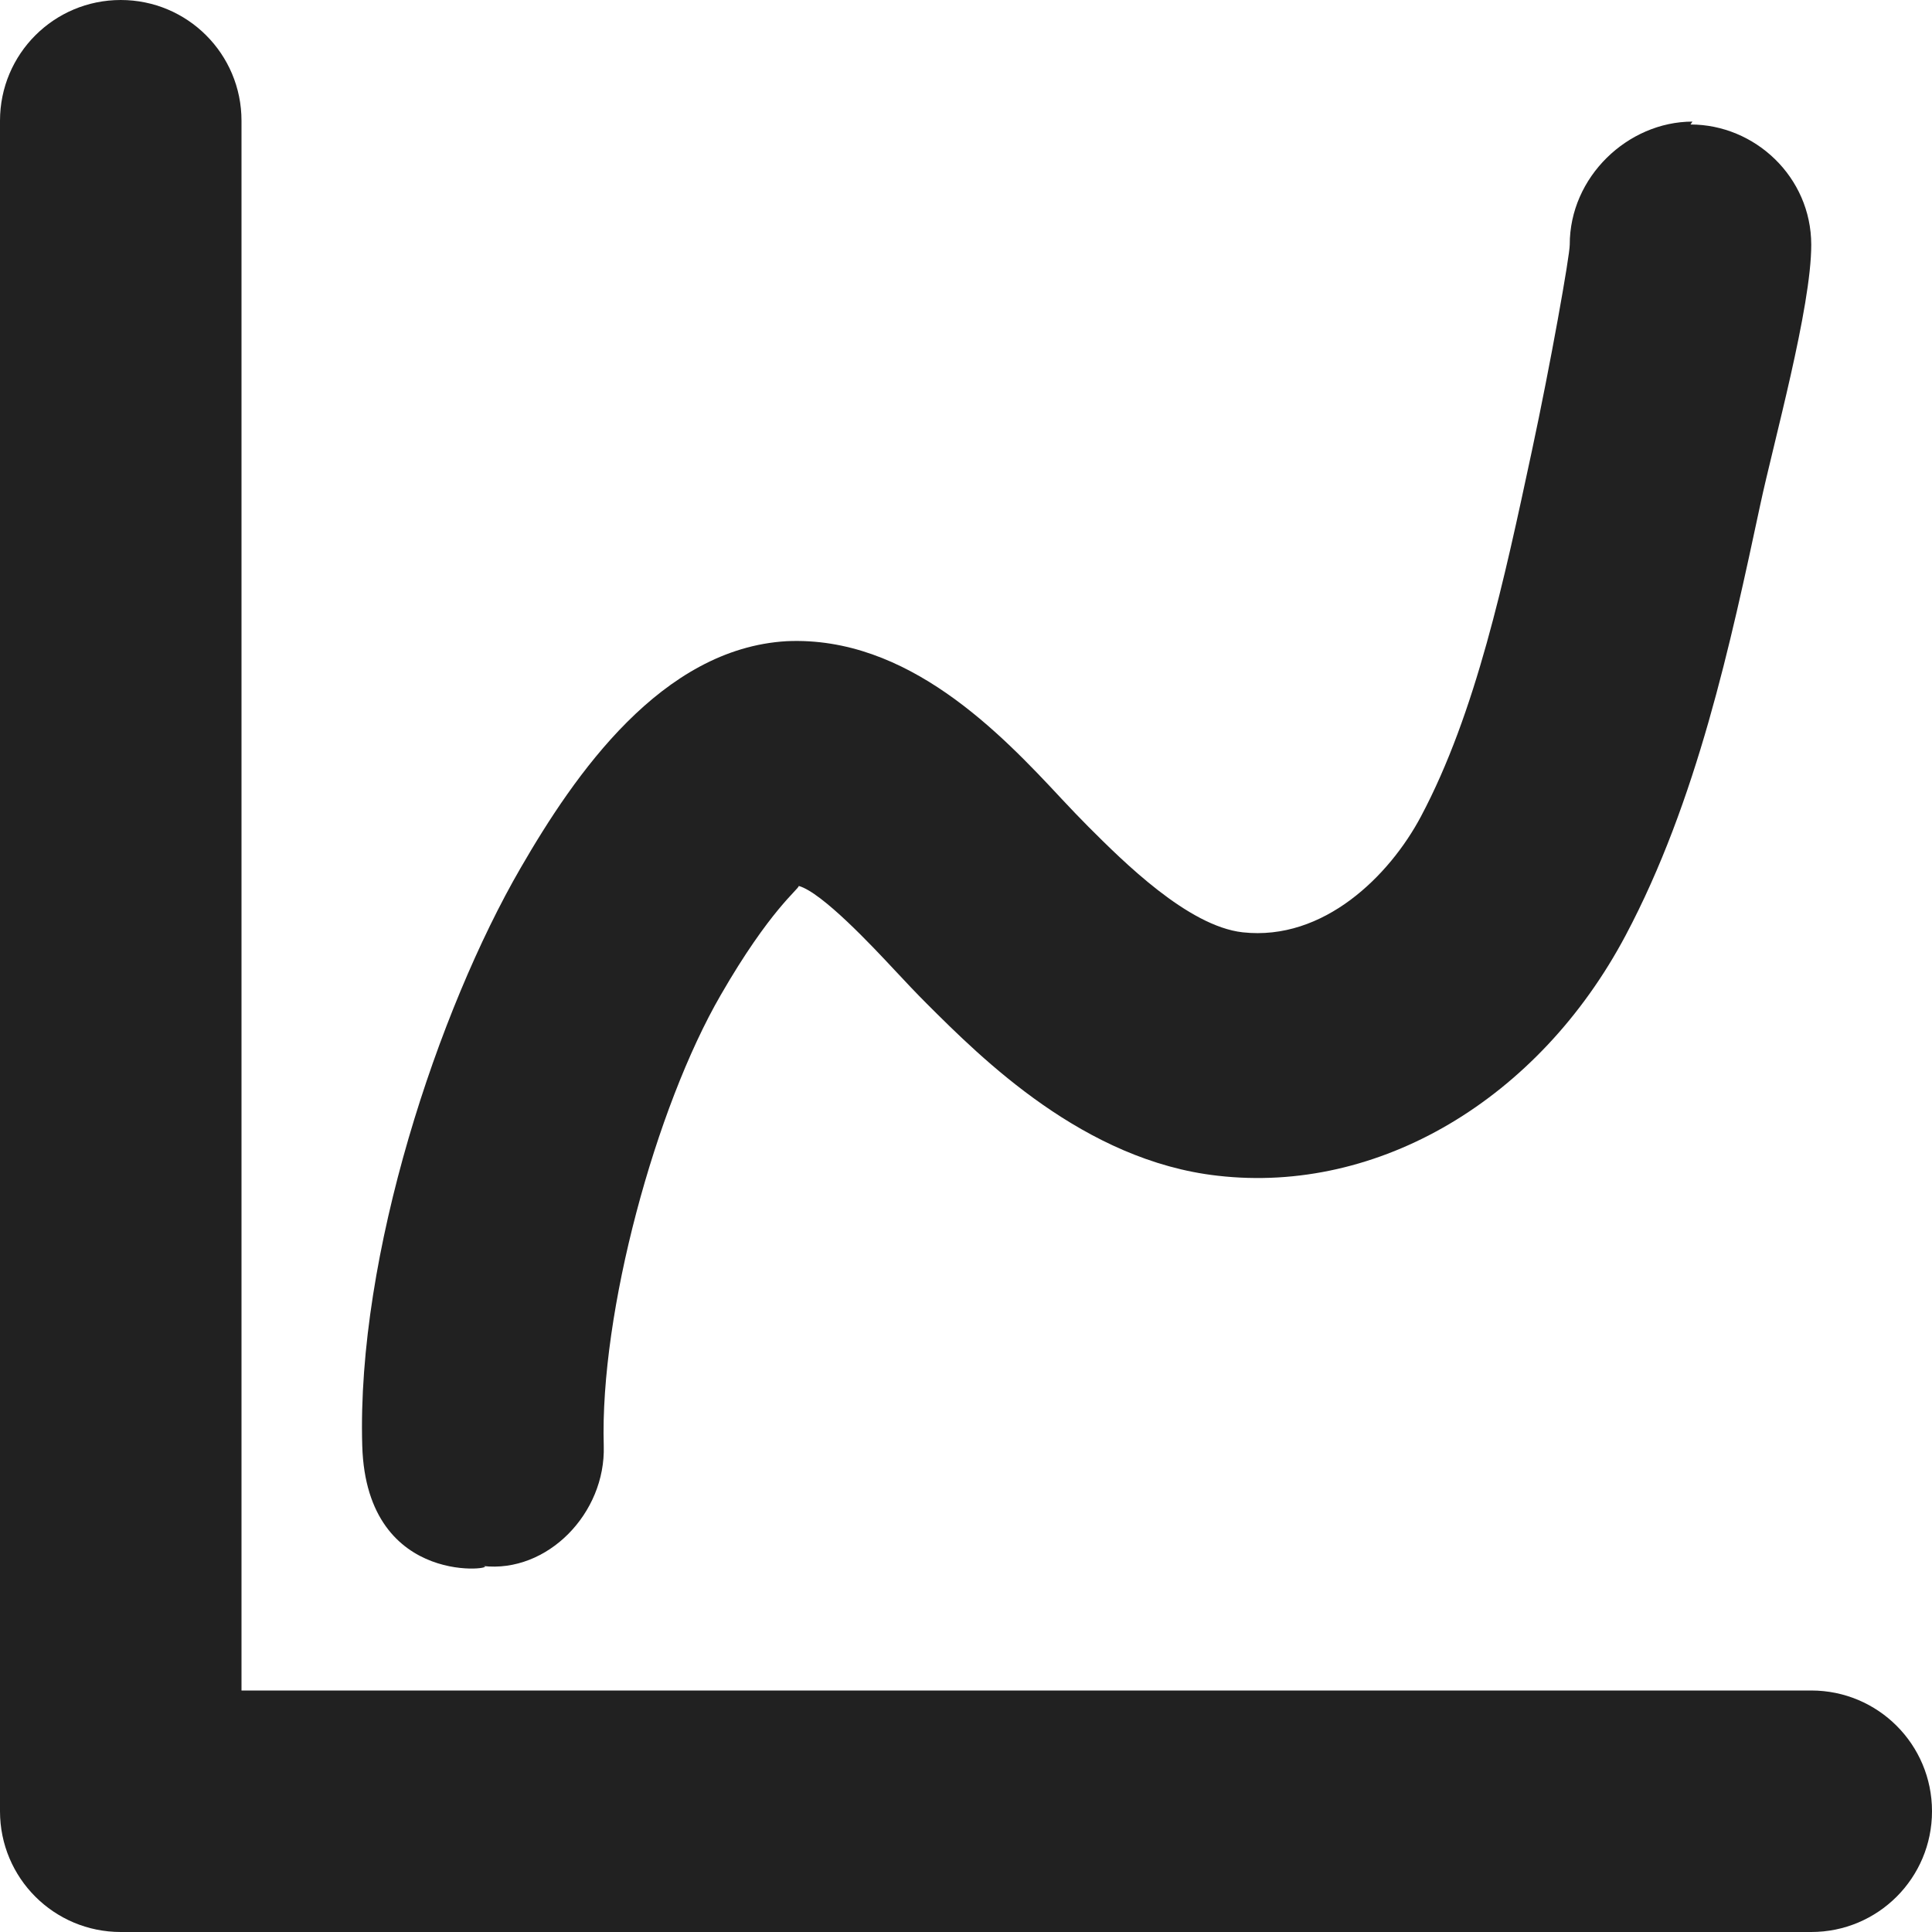 <?xml version="1.0" encoding="utf-8"?>
<!-- Generator: Adobe Illustrator 16.0.0, SVG Export Plug-In . SVG Version: 6.00 Build 0)  -->
<!DOCTYPE svg PUBLIC "-//W3C//DTD SVG 1.1//EN" "http://www.w3.org/Graphics/SVG/1.1/DTD/svg11.dtd">
<svg version="1.1" xmlns="http://www.w3.org/2000/svg" xmlns:xlink="http://www.w3.org/1999/xlink" x="0px" y="0px" width="16px"
	 height="16px" viewBox="0 0 16 16" enable-background="new 0 0 16 16" xml:space="preserve">
<g id="Layer_0_xA0_Image_1_">
</g>
<g id="Row_5_1_">
</g>
<g id="Row_4_1_">
</g>
<g id="Row_3_1_">
</g>
<g id="Row_2_1_">
</g>
<g id="Row_1_1_">
	<g id="stats">
		<g>
			<path fill="#212121" d="M4,12.969c0.532,0.061,1.017-0.436,1-0.995C4.967,10.869,5.43,9.17,5.969,8.24
				c0.406-0.705,0.648-0.878,0.646-0.903c0.193,0.054,0.612,0.502,0.793,0.696c0.095,0.102,0.184,0.196,0.267,0.279
				c0.455,0.454,1.302,1.301,2.41,1.425c1.331,0.153,2.657-0.632,3.378-1.991c0.591-1.113,0.869-2.417,1.115-3.567
				C14.686,3.672,15.001,2.544,15,2.026c-0.001-0.56-0.466-0.995-1-0.995l0.016-0.024C13.48,1.008,12.999,1.466,13,2.026
				c0,0.092-0.159,0.988-0.314,1.71c-0.228,1.065-0.463,2.168-0.918,3.025c-0.26,0.49-0.805,1.034-1.477,0.96
				C9.838,7.67,9.301,7.134,9.013,6.846c-0.068-0.068-0.142-0.146-0.22-0.229C8.286,6.072,7.518,5.265,6.515,5.31
				C5.478,5.37,4.76,6.412,4.311,7.189C3.632,8.361,2.953,10.393,3,11.974C3.036,13.178,4.166,12.986,4,12.969z M15,14H2V1
				c0-0.553-0.447-1-1-1S0,0.447,0,1v14c0,0.553,0.447,1,1,1h14c0.553,0,1-0.447,1-1S15.553,14,15,14z"/>
		</g>
	</g>
</g>
</svg>
